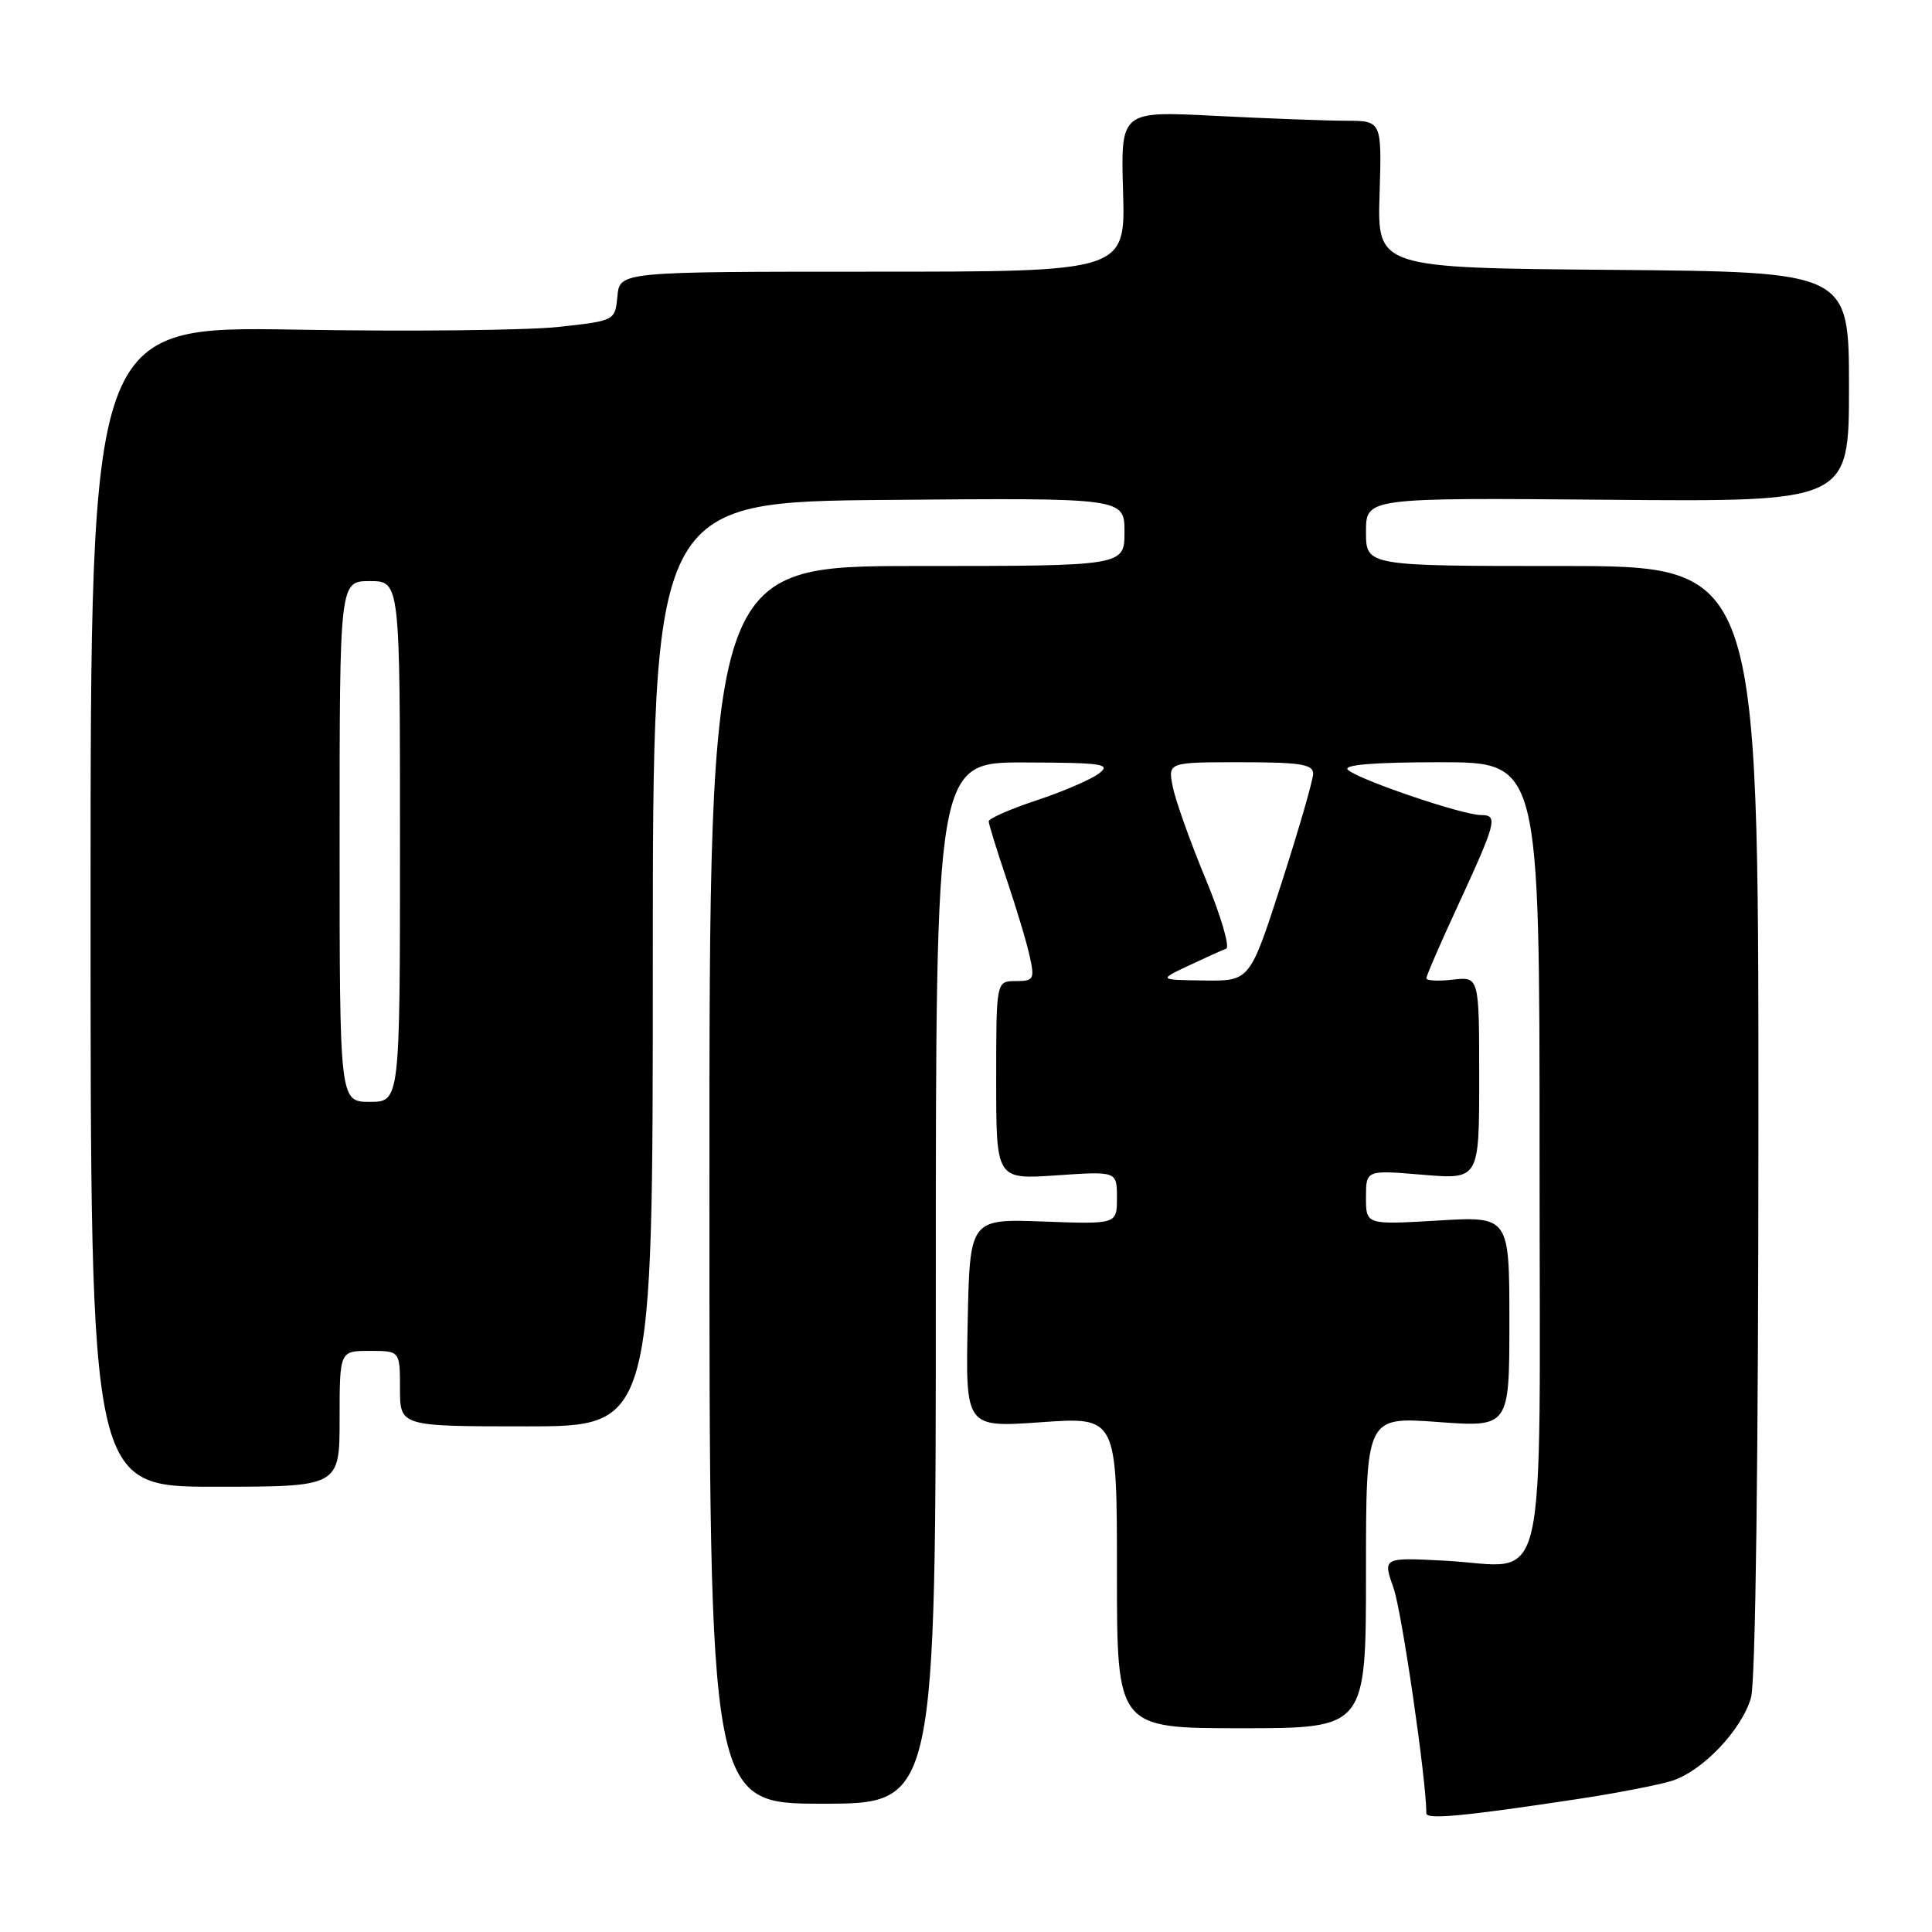 <?xml version="1.0" encoding="UTF-8" standalone="no"?>
<!DOCTYPE svg PUBLIC "-//W3C//DTD SVG 1.1//EN" "http://www.w3.org/Graphics/SVG/1.1/DTD/svg11.dtd" >
<svg xmlns="http://www.w3.org/2000/svg" xmlns:xlink="http://www.w3.org/1999/xlink" version="1.1" viewBox="0 0 256 256">
 <g >
 <path fill="currentColor"
d=" M 209.00 238.39 C 214.22 237.60 219.88 236.50 221.57 235.96 C 225.64 234.64 230.79 229.21 232.02 224.94 C 232.62 222.83 233.00 193.27 233.00 148.26 C 233.00 75.00 233.00 75.00 207.00 75.00 C 181.00 75.00 181.00 75.00 181.00 70.47 C 181.00 65.95 181.00 65.95 213.00 66.22 C 245.00 66.50 245.00 66.50 245.00 51.26 C 245.00 36.03 245.00 36.03 213.75 35.76 C 182.50 35.50 182.50 35.50 182.80 25.75 C 183.10 16.00 183.10 16.00 178.30 16.00 C 175.66 15.99 167.88 15.70 161.00 15.35 C 148.50 14.71 148.50 14.71 148.81 25.36 C 149.13 36.00 149.13 36.00 115.63 36.00 C 82.13 36.00 82.13 36.00 81.81 39.25 C 81.50 42.50 81.50 42.50 74.00 43.32 C 69.88 43.77 54.24 43.94 39.25 43.68 C 12.00 43.22 12.00 43.22 12.00 120.11 C 12.00 197.00 12.00 197.00 28.50 197.00 C 45.00 197.00 45.00 197.00 45.00 188.00 C 45.00 179.00 45.00 179.00 49.00 179.00 C 53.00 179.00 53.00 179.00 53.00 184.00 C 53.00 189.00 53.00 189.00 69.75 189.00 C 86.50 189.00 86.50 189.00 86.50 127.75 C 86.50 66.50 86.50 66.50 117.75 66.24 C 149.00 65.97 149.00 65.97 149.00 70.49 C 149.00 75.00 149.00 75.00 121.50 75.00 C 94.00 75.00 94.00 75.00 94.00 157.00 C 94.00 239.00 94.00 239.00 109.00 239.00 C 124.00 239.00 124.00 239.00 124.00 170.00 C 124.00 101.00 124.00 101.00 135.75 101.03 C 146.18 101.06 147.29 101.23 145.60 102.50 C 144.56 103.29 140.85 104.89 137.35 106.05 C 133.86 107.21 131.00 108.46 131.01 108.83 C 131.01 109.20 132.08 112.65 133.38 116.50 C 134.68 120.35 136.07 124.96 136.45 126.75 C 137.11 129.76 136.97 130.00 134.58 130.00 C 132.00 130.00 132.00 130.00 132.00 143.14 C 132.00 156.29 132.00 156.29 140.00 155.74 C 148.00 155.19 148.00 155.19 148.00 158.71 C 148.00 162.22 148.00 162.22 138.25 161.86 C 128.50 161.50 128.50 161.50 128.22 175.33 C 127.94 189.16 127.94 189.16 137.97 188.45 C 148.00 187.74 148.00 187.74 148.00 208.37 C 148.00 229.00 148.00 229.00 164.50 229.00 C 181.00 229.00 181.00 229.00 181.00 208.36 C 181.00 187.73 181.00 187.73 190.50 188.42 C 200.00 189.12 200.00 189.12 200.00 175.14 C 200.00 161.16 200.00 161.16 190.50 161.73 C 181.00 162.29 181.00 162.29 181.00 158.66 C 181.00 155.03 181.00 155.03 188.50 155.66 C 196.00 156.29 196.00 156.29 196.00 142.85 C 196.00 129.40 196.00 129.40 192.50 129.81 C 190.57 130.03 189.00 129.95 189.00 129.63 C 189.00 129.30 190.77 125.21 192.93 120.54 C 198.32 108.86 198.55 108.00 196.24 108.00 C 193.77 108.00 179.86 103.26 178.59 101.99 C 177.94 101.34 182.11 101.00 190.80 101.00 C 204.00 101.00 204.00 101.00 204.00 152.96 C 204.00 213.42 205.37 207.53 191.46 206.80 C 183.22 206.37 183.22 206.37 184.65 210.41 C 185.75 213.53 189.00 235.85 189.00 240.28 C 189.00 241.13 194.00 240.66 209.00 238.39 Z  M 45.00 111.50 C 45.00 77.00 45.00 77.00 49.00 77.00 C 53.00 77.00 53.00 77.00 53.00 111.50 C 53.00 146.00 53.00 146.00 49.00 146.00 C 45.00 146.00 45.00 146.00 45.00 111.50 Z  M 157.50 127.95 C 159.70 126.91 161.93 125.90 162.47 125.71 C 163.00 125.51 161.77 121.34 159.74 116.43 C 157.70 111.52 155.75 106.04 155.40 104.25 C 154.75 101.00 154.75 101.00 164.38 101.00 C 172.28 101.00 174.00 101.27 174.00 102.51 C 174.00 103.34 172.11 109.86 169.81 117.01 C 165.62 130.00 165.62 130.00 159.56 129.92 C 153.50 129.84 153.50 129.84 157.50 127.95 Z "/>
</g>
</svg>